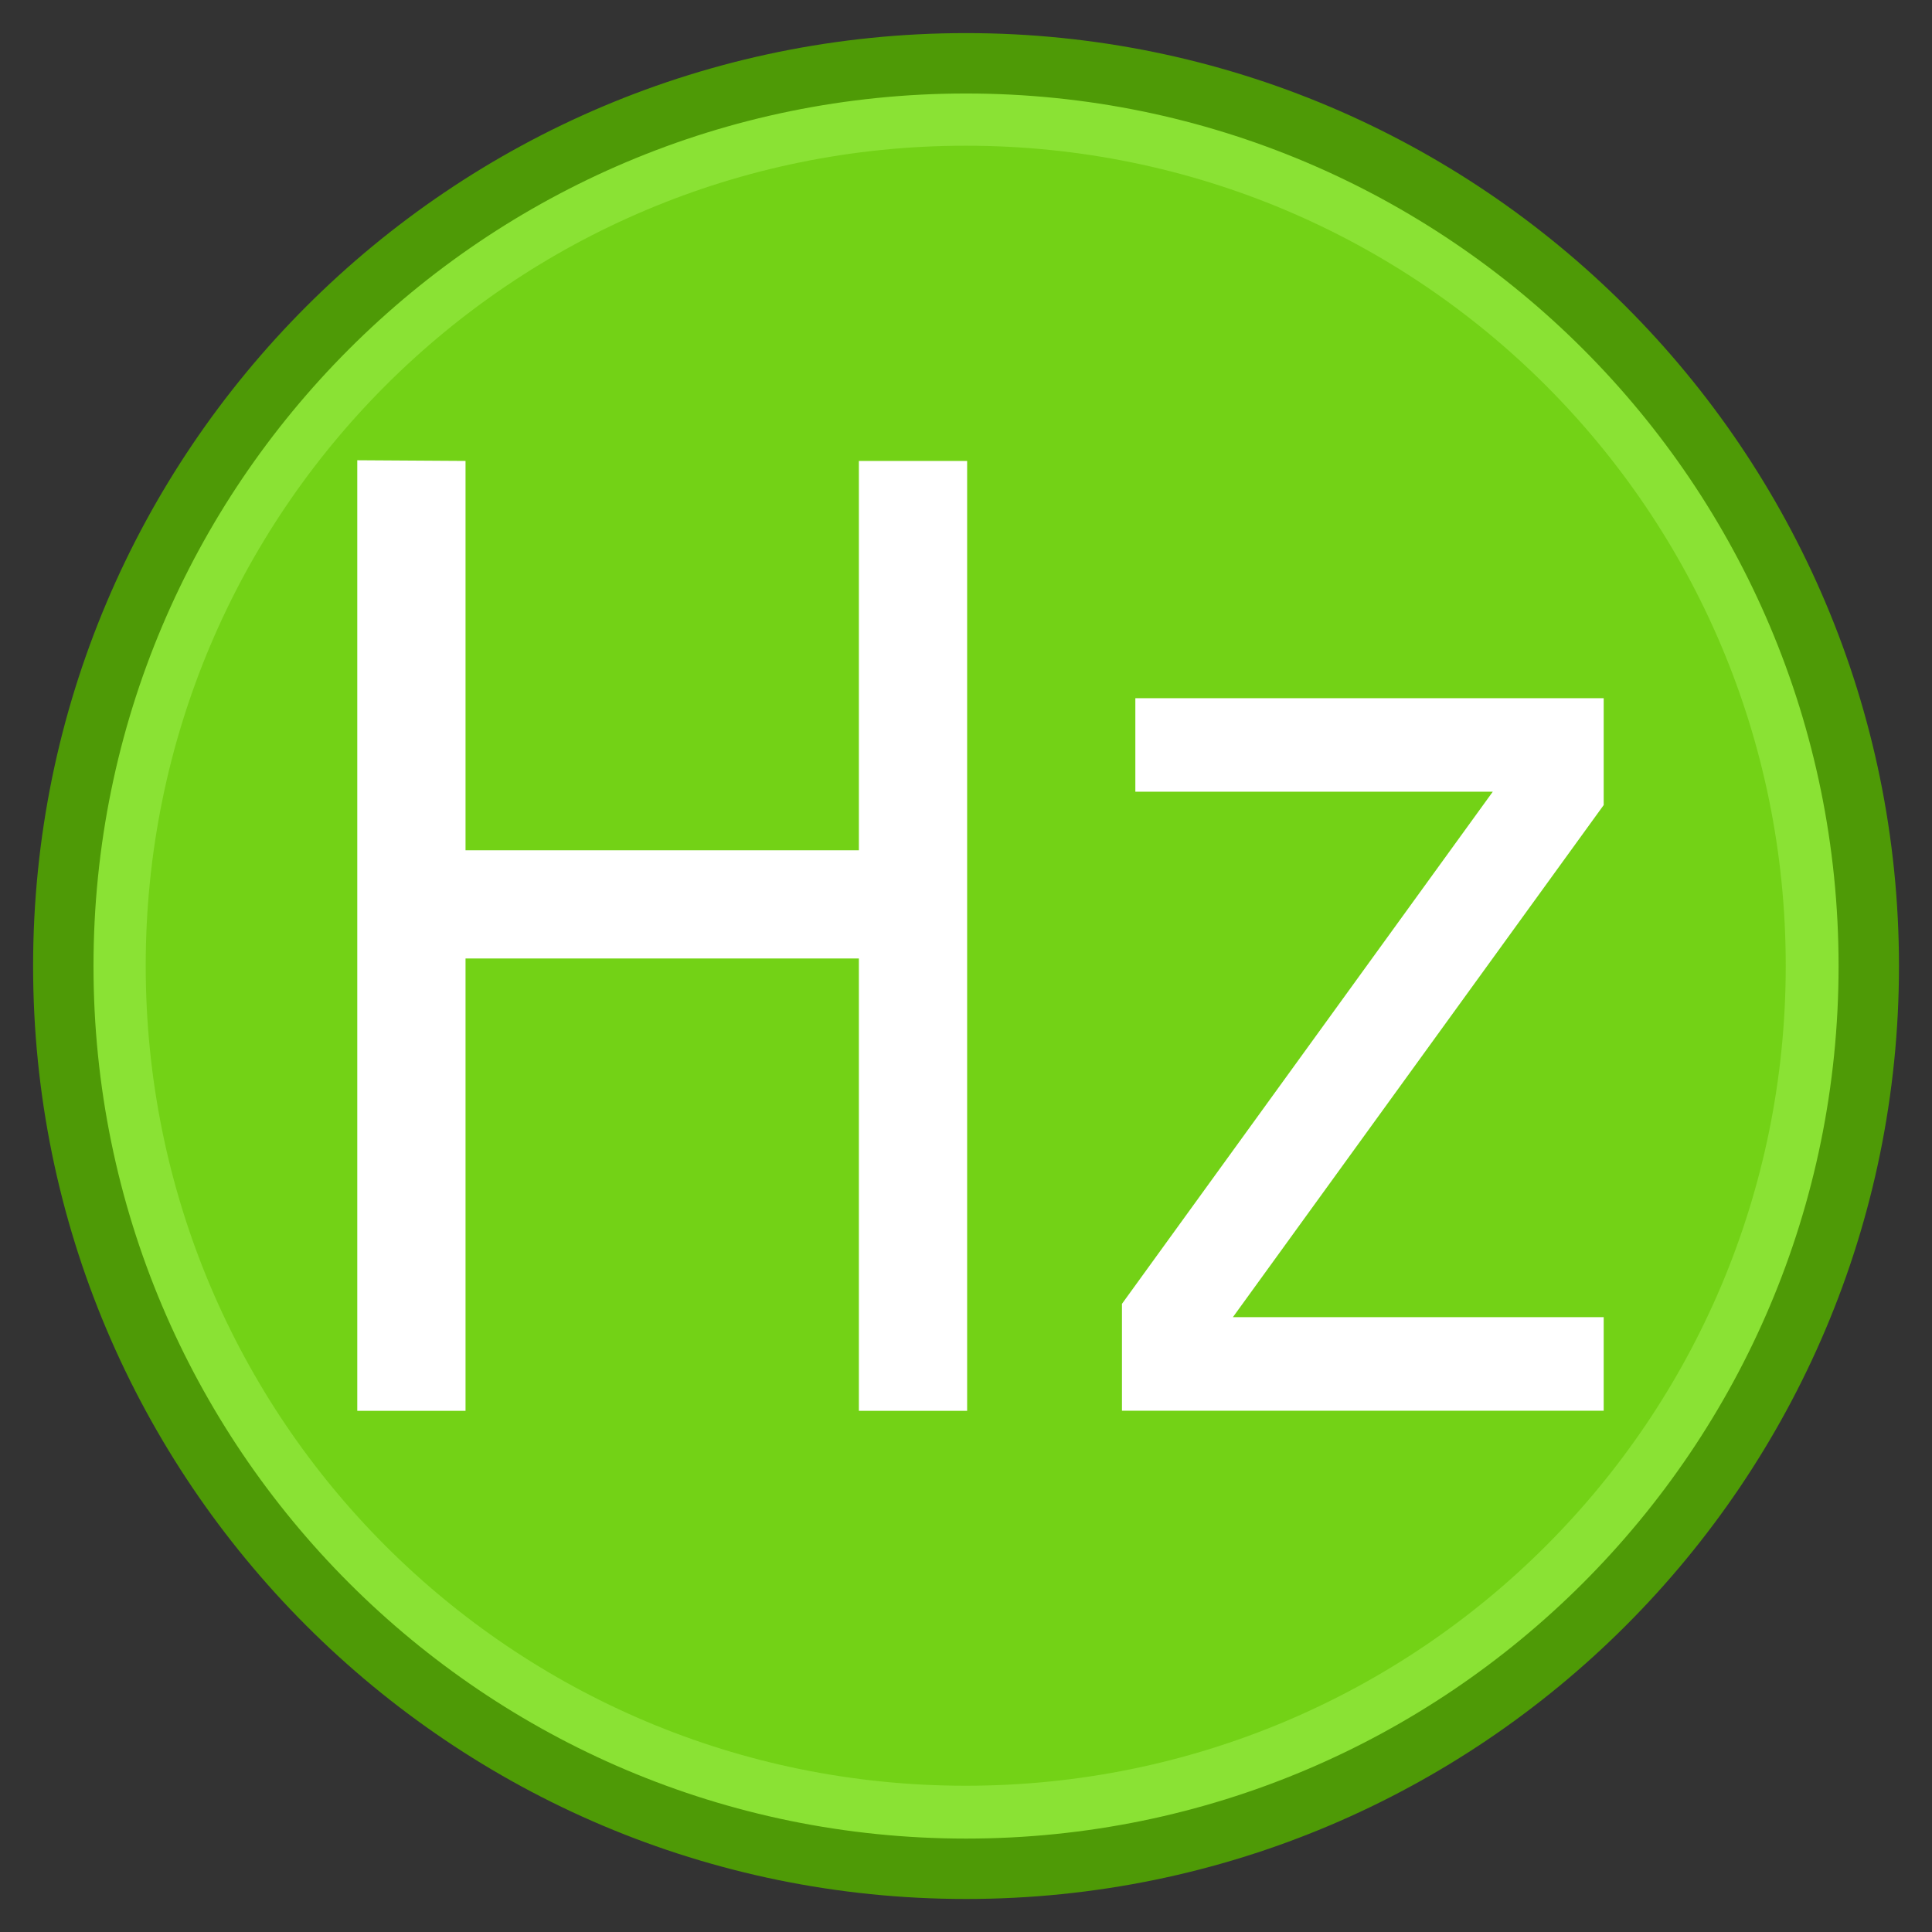 <?xml version="1.0" encoding="UTF-8" standalone="no"?>
<!-- Creator: CorelDRAW -->

<svg
   xmlns:dc="http://purl.org/dc/elements/1.1/"
   xmlns:cc="http://creativecommons.org/ns#"
   xmlns:rdf="http://www.w3.org/1999/02/22-rdf-syntax-ns#"
   xmlns:svg="http://www.w3.org/2000/svg"
   xmlns="http://www.w3.org/2000/svg"
   xmlns:xlink="http://www.w3.org/1999/xlink"
   xmlns:sodipodi="http://sodipodi.sourceforge.net/DTD/sodipodi-0.dtd"
   xmlns:inkscape="http://www.inkscape.org/namespaces/inkscape"
   height="256"
   id="svg2"
   inkscape:version="0.47 r22583"
   sodipodi:docname="media-format.svg"
   sodipodi:version="0.32"
   space="preserve"
   style="fill-rule:evenodd"
   viewBox="0 0 24.569 24.569"
   width="256"
   version="1.1">
  <rect x="0" y="0" width="24.569" height="24.569" fill="#333333" stroke="none"/>
  <sodipodi:namedview
     bordercolor="#666666"
     borderopacity="1.0"
     id="base"
     inkscape:current-layer="svg2"
     inkscape:cx="-1.1767066"
     inkscape:cy="144.36592"
     inkscape:pageopacity="0.0"
     inkscape:pageshadow="2"
     inkscape:window-height="994"
     inkscape:window-width="1680"
     inkscape:window-x="0"
     inkscape:window-y="0"
     inkscape:zoom="1.8679611"
     pagecolor="#ffffff"
     showgrid="false"
     inkscape:window-maximized="1" />
  <defs
     id="defs4">
    <inkscape:perspective
       sodipodi:type="inkscape:persp3d"
       inkscape:vp_x="0 : 65.598305 : 1"
       inkscape:vp_y="0 : 1000 : 0"
       inkscape:vp_z="131.19661 : 65.598305 : 1"
       inkscape:persp3d-origin="65.598305 : 43.732203 : 1"
       id="perspective10" />
    <style
       id="style6"
       type="text/css">
   
    .fil0 {fill:#EF7900}
   
  </style>
    <inkscape:perspective
       id="perspective2841"
       inkscape:persp3d-origin="0.5 : 0.33333333 : 1"
       inkscape:vp_z="1 : 0.5 : 1"
       inkscape:vp_y="0 : 1000 : 0"
       inkscape:vp_x="0 : 0.5 : 1"
       sodipodi:type="inkscape:persp3d" />
    <inkscape:perspective
       id="perspective2870"
       inkscape:persp3d-origin="0.5 : 0.33333333 : 1"
       inkscape:vp_z="1 : 0.5 : 1"
       inkscape:vp_y="0 : 1000 : 0"
       inkscape:vp_x="0 : 0.5 : 1"
       sodipodi:type="inkscape:persp3d" />
    <inkscape:perspective
       id="perspective2844"
       inkscape:persp3d-origin="0.5 : 0.33333333 : 1"
       inkscape:vp_z="1 : 0.5 : 1"
       inkscape:vp_y="0 : 1000 : 0"
       inkscape:vp_x="0 : 0.5 : 1"
       sodipodi:type="inkscape:persp3d" />
    <inkscape:perspective
       id="perspective2928"
       inkscape:persp3d-origin="0.5 : 0.33333333 : 1"
       inkscape:vp_z="1 : 0.5 : 1"
       inkscape:vp_y="0 : 1000 : 0"
       inkscape:vp_x="0 : 0.5 : 1"
       sodipodi:type="inkscape:persp3d" />
    <inkscape:perspective
       id="perspective19467"
       inkscape:persp3d-origin="0.5 : 0.33333333 : 1"
       inkscape:vp_z="1 : 0.5 : 1"
       inkscape:vp_y="0 : 1000 : 0"
       inkscape:vp_x="0 : 0.5 : 1"
       sodipodi:type="inkscape:persp3d" />
    <radialGradient
       cx="6.004"
       cy="9.904"
       r="6.004"
       fx="6.004"
       fy="9.904"
       id="radialGradient3644"
       xlink:href="#linearGradient3803"
       gradientUnits="userSpaceOnUse"
       gradientTransform="matrix(0.707,-0.707,0.718,0.718,94.015,30.853)" />
    <linearGradient
       id="linearGradient3803">
      <stop
         id="stop3805"
         style="stop-color:#ce5c00;stop-opacity:1"
         offset="0" />
      <stop
         id="stop3807"
         style="stop-color:#ce5c00;stop-opacity:0"
         offset="1" />
    </linearGradient>
    <radialGradient
       cx="61.872"
       cy="14.9"
       r="7.069"
       fx="61.872"
       fy="14.9"
       id="radialGradient3646"
       xlink:href="#linearGradient3596"
       gradientUnits="userSpaceOnUse"
       gradientTransform="matrix(0.513,-0.513,0.511,0.511,65.946,57.929)" />
    <linearGradient
       id="linearGradient3596">
      <stop
         id="stop3598"
         style="stop-color:#fcaf3e;stop-opacity:1"
         offset="0" />
      <stop
         id="stop3600"
         style="stop-color:#fcaf3e;stop-opacity:0"
         offset="1" />
    </linearGradient>
    <linearGradient
       x1="403.813"
       y1="339.446"
       x2="411.477"
       y2="339.446"
       id="linearGradient3648"
       xlink:href="#linearGradient19089"
       gradientUnits="userSpaceOnUse"
       gradientTransform="matrix(0.418,0,0,0.284,-80.994,-57.417)" />
    <linearGradient
       id="linearGradient19089">
      <stop
         id="stop19091"
         style="stop-color:#f2f5fa;stop-opacity:1"
         offset="0" />
      <stop
         id="stop19093"
         style="stop-color:#f2f5fa;stop-opacity:0"
         offset="1" />
    </linearGradient>
    <linearGradient
       x1="403.813"
       y1="339.446"
       x2="411.477"
       y2="339.446"
       id="linearGradient3650"
       xlink:href="#linearGradient19089"
       gradientUnits="userSpaceOnUse"
       gradientTransform="matrix(0.418,0,0,0.283,-80.993,-57.116)" />
    <linearGradient
       id="linearGradient19484">
      <stop
         id="stop19486"
         style="stop-color:#f2f5fa;stop-opacity:1"
         offset="0" />
      <stop
         id="stop19488"
         style="stop-color:#f2f5fa;stop-opacity:0"
         offset="1" />
    </linearGradient>
    <linearGradient
       x1="403.813"
       y1="339.446"
       x2="411.477"
       y2="339.446"
       id="linearGradient3652"
       xlink:href="#linearGradient19089"
       gradientUnits="userSpaceOnUse"
       gradientTransform="matrix(0.418,0,0,0.284,-80.993,-57.303)" />
    <linearGradient
       id="linearGradient19491">
      <stop
         id="stop19493"
         style="stop-color:#ffffff;stop-opacity:1"
         offset="0" />
      <stop
         id="stop19495"
         style="stop-color:#f2f5fa;stop-opacity:0"
         offset="1" />
    </linearGradient>
    <linearGradient
       x1="403.813"
       y1="339.446"
       x2="411.477"
       y2="339.446"
       id="linearGradient3654"
       xlink:href="#linearGradient19089"
       gradientUnits="userSpaceOnUse"
       gradientTransform="matrix(0.418,0,0,0.284,-80.994,-57.454)" />
    <linearGradient
       id="linearGradient19498">
      <stop
         id="stop19500"
         style="stop-color:#f2f5fa;stop-opacity:1"
         offset="0" />
      <stop
         id="stop19502"
         style="stop-color:#f2f5fa;stop-opacity:0"
         offset="1" />
    </linearGradient>
    <radialGradient
       cx="96.126"
       cy="2.387"
       r="2.078"
       fx="96.126"
       fy="2.387"
       id="radialGradient3656"
       xlink:href="#linearGradient3803"
       gradientUnits="userSpaceOnUse"
       gradientTransform="matrix(-0.903,-0.675,-1.069,0.627,178.268,101.355)" />
    <linearGradient
       id="linearGradient19505">
      <stop
         id="stop19507"
         style="stop-color:#ce5c00;stop-opacity:1"
         offset="0" />
      <stop
         id="stop19509"
         style="stop-color:#ce5c00;stop-opacity:0"
         offset="1" />
    </linearGradient>
    <radialGradient
       cx="96.126"
       cy="2.612"
       r="1.629"
       fx="96.126"
       fy="2.612"
       id="radialGradient3658"
       xlink:href="#linearGradient3596"
       gradientUnits="userSpaceOnUse"
       gradientTransform="matrix(-1.274,-1.01,-1.797,0.994,216.029,132.524)" />
    <linearGradient
       id="linearGradient19512">
      <stop
         id="stop19514"
         style="stop-color:#fcaf3e;stop-opacity:1"
         offset="0" />
      <stop
         id="stop19516"
         style="stop-color:#fcaf3e;stop-opacity:0"
         offset="1" />
    </linearGradient>
    <inkscape:perspective
       id="perspective9951"
       inkscape:persp3d-origin="0.5 : 0.33333333 : 1"
       inkscape:vp_z="1 : 0.5 : 1"
       inkscape:vp_y="0 : 1000 : 0"
       inkscape:vp_x="0 : 0.5 : 1"
       sodipodi:type="inkscape:persp3d" />
    <inkscape:perspective
       id="perspective9967"
       inkscape:persp3d-origin="0.5 : 0.33333333 : 1"
       inkscape:vp_z="1 : 0.5 : 1"
       inkscape:vp_y="0 : 1000 : 0"
       inkscape:vp_x="0 : 0.5 : 1"
       sodipodi:type="inkscape:persp3d" />
    <linearGradient
       id="XMLID_450_"
       gradientUnits="userSpaceOnUse"
       x1="209.308"
       y1="432.084"
       x2="209.308"
       y2="411.084">
      <stop
         offset="0"
         style="stop-color:#0A0048"
         id="stop7107" />
      <stop
         offset="0.225"
         style="stop-color:#121F5C"
         id="stop7109" />
      <stop
         offset="0.5"
         style="stop-color:#18356D"
         id="stop7111" />
      <stop
         offset="0.5"
         style="stop-color:#1C477E"
         id="stop7113" />
    </linearGradient>
    <inkscape:perspective
       id="perspective2881"
       inkscape:persp3d-origin="0.5 : 0.33333333 : 1"
       inkscape:vp_z="1 : 0.5 : 1"
       inkscape:vp_y="0 : 1000 : 0"
       inkscape:vp_x="0 : 0.5 : 1"
       sodipodi:type="inkscape:persp3d" />
    <inkscape:perspective
       id="perspective2891"
       inkscape:persp3d-origin="0.5 : 0.33333333 : 1"
       inkscape:vp_z="1 : 0.5 : 1"
       inkscape:vp_y="0 : 1000 : 0"
       inkscape:vp_x="0 : 0.5 : 1"
       sodipodi:type="inkscape:persp3d" />
    <inkscape:perspective
       id="perspective2889"
       inkscape:persp3d-origin="0.5 : 0.33333333 : 1"
       inkscape:vp_z="1 : 0.5 : 1"
       inkscape:vp_y="0 : 1000 : 0"
       inkscape:vp_x="0 : 0.5 : 1"
       sodipodi:type="inkscape:persp3d" />
    <inkscape:perspective
       id="perspective2861"
       inkscape:persp3d-origin="0.5 : 0.33333333 : 1"
       inkscape:vp_z="1 : 0.5 : 1"
       inkscape:vp_y="0 : 1000 : 0"
       inkscape:vp_x="0 : 0.5 : 1"
       sodipodi:type="inkscape:persp3d" />
    <linearGradient
       inkscape:collect="always"
       xlink:href="#linearGradient19491"
       id="linearGradient7634"
       x1="-64.206"
       y1="-57.443"
       x2="143.972"
       y2="177.572"
       gradientUnits="userSpaceOnUse"
       gradientTransform="matrix(0.096,0,0,0.096,1.182,-0.565)" />
    <inkscape:perspective
       id="perspective7644"
       inkscape:persp3d-origin="0.5 : 0.33333333 : 1"
       inkscape:vp_z="1 : 0.5 : 1"
       inkscape:vp_y="0 : 1000 : 0"
       inkscape:vp_x="0 : 0.5 : 1"
       sodipodi:type="inkscape:persp3d" />
    <clipPath
       clipPathUnits="userSpaceOnUse"
       id="clipPath7658">
      <path
         style="fill:#4e9a06;stroke:#4e9a06;stroke-width:0.768;stroke-miterlimit:4;stroke-opacity:1;stroke-dasharray:none"
         d="m 23.765,12.285 c 0,6.34 -5.14,11.48 -11.48,11.48 -6.34,0 -11.48,-5.14 -11.48,-11.48 0,-6.34 5.14,-11.48 11.48,-11.48 6.34,0 11.48,5.14 11.48,11.48 z"
         id="path7660" />
    </clipPath>
  </defs>
  <path
     sodipodi:type="arc"
     style="fill:#73d216;fill-opacity:1;stroke:none"
     id="path2820"
     sodipodi:cx="2.0170603"
     sodipodi:cy="3.2616172"
     sodipodi:rx="32.536057"
     sodipodi:ry="32.536057"
     d="m 34.553,3.262 a 32.536,32.536 0 1 1 -65.072,0 32.536,32.536 0 1 1 65.072,0 z"
     transform="matrix(0.353,0,0,0.353,11.573,11.134)" />
  <path
     sodipodi:type="inkscape:offset"
     inkscape:radius="-0.66206795"
     inkscape:original="M 12.28125 0.8125 C 5.9409997 0.8125 0.8125 5.9409998 0.8125 12.28125 C 0.8125 18.621499 5.9409997 23.75 12.28125 23.75 C 18.621499 23.75 23.75 18.621499 23.75 12.28125 C 23.75 5.9409998 18.621499 0.8125 12.28125 0.8125 z "
     xlink:href="#path2866"
     style="fill:none;stroke:#8ae234;stroke-width:0.768;stroke-miterlimit:4;stroke-opacity:1;stroke-dasharray:none"
     id="path7619"
     inkscape:href="#path2866"
     d="m 12.281,1.469 c -5.983,0 -10.812,4.829 -10.812,10.812 0,5.983 4.829,10.812 10.812,10.812 5.983,0 10.812,-4.829 10.812,-10.812 0,-5.983 -4.829,-10.812 -10.812,-10.812 z" />
  <g
     transform="matrix(0.798,0,0,0.798,-196.798,-319.9)"
     id="g7102"
     style="fill-rule:evenodd;stroke:none">
    <linearGradient
       id="linearGradient9978"
       gradientUnits="userSpaceOnUse"
       x1="209.308"
       y1="432.084"
       x2="209.308"
       y2="411.084">
      <stop
         offset="0"
         style="stop-color:#0A0048"
         id="stop9980" />
      <stop
         offset="0.225"
         style="stop-color:#121F5C"
         id="stop9982" />
      <stop
         offset="0.5"
         style="stop-color:#18356D"
         id="stop9984" />
      <stop
         offset="0.5"
         style="stop-color:#1C477E"
         id="stop9986" />
    </linearGradient>
    <g
       transform="matrix(0.833,0,0,0.989,24.223,38.383)"
       style="font-size:20.995px;font-style:normal;font-variant:normal;font-weight:normal;font-stretch:normal;text-align:start;line-height:125%;writing-mode:lr-tb;text-anchor:start;fill:#ffffff;fill-opacity:1;stroke:none;font-family:Sans;-inkscape-font-specification:Sans"
       id="text4741">
      <path
         d="m 273.811,373.942 2.071,0.011 0,6.274 7.525,0 0,-6.274 2.071,0 0,15.306 -2.071,0 0,-7.289 -7.525,0 0,7.289 -2.071,0 0,-15.316 z"
         style="fill:#ffffff;stroke:none"
         id="path7622"
         sodipodi:nodetypes="ccccccccccccc" />
      <path
         d="m 288.696,377.776 8.96,0 0,1.722 -7.094,8.252 7.094,0 0,1.507 -9.216,0 0,-1.722 7.094,-8.252 -6.838,0 0,-1.507 z"
         style="fill:#ffffff;stroke:none"
         id="path7624"
         sodipodi:nodetypes="ccccccccccc" />
    </g>
  </g>
  <path
     style="fill:none;stroke:#4e9a06;stroke-width:0.768;stroke-miterlimit:4;stroke-opacity:1;stroke-dasharray:none"
     d="m 23.765,12.285 c 0,6.34 -5.14,11.48 -11.48,11.48 -6.34,0 -11.48,-5.14 -11.48,-11.48 0,-6.34 5.14,-11.48 11.48,-11.48 6.34,0 11.48,5.14 11.48,11.48 z"
     id="path2866" />
</svg>
